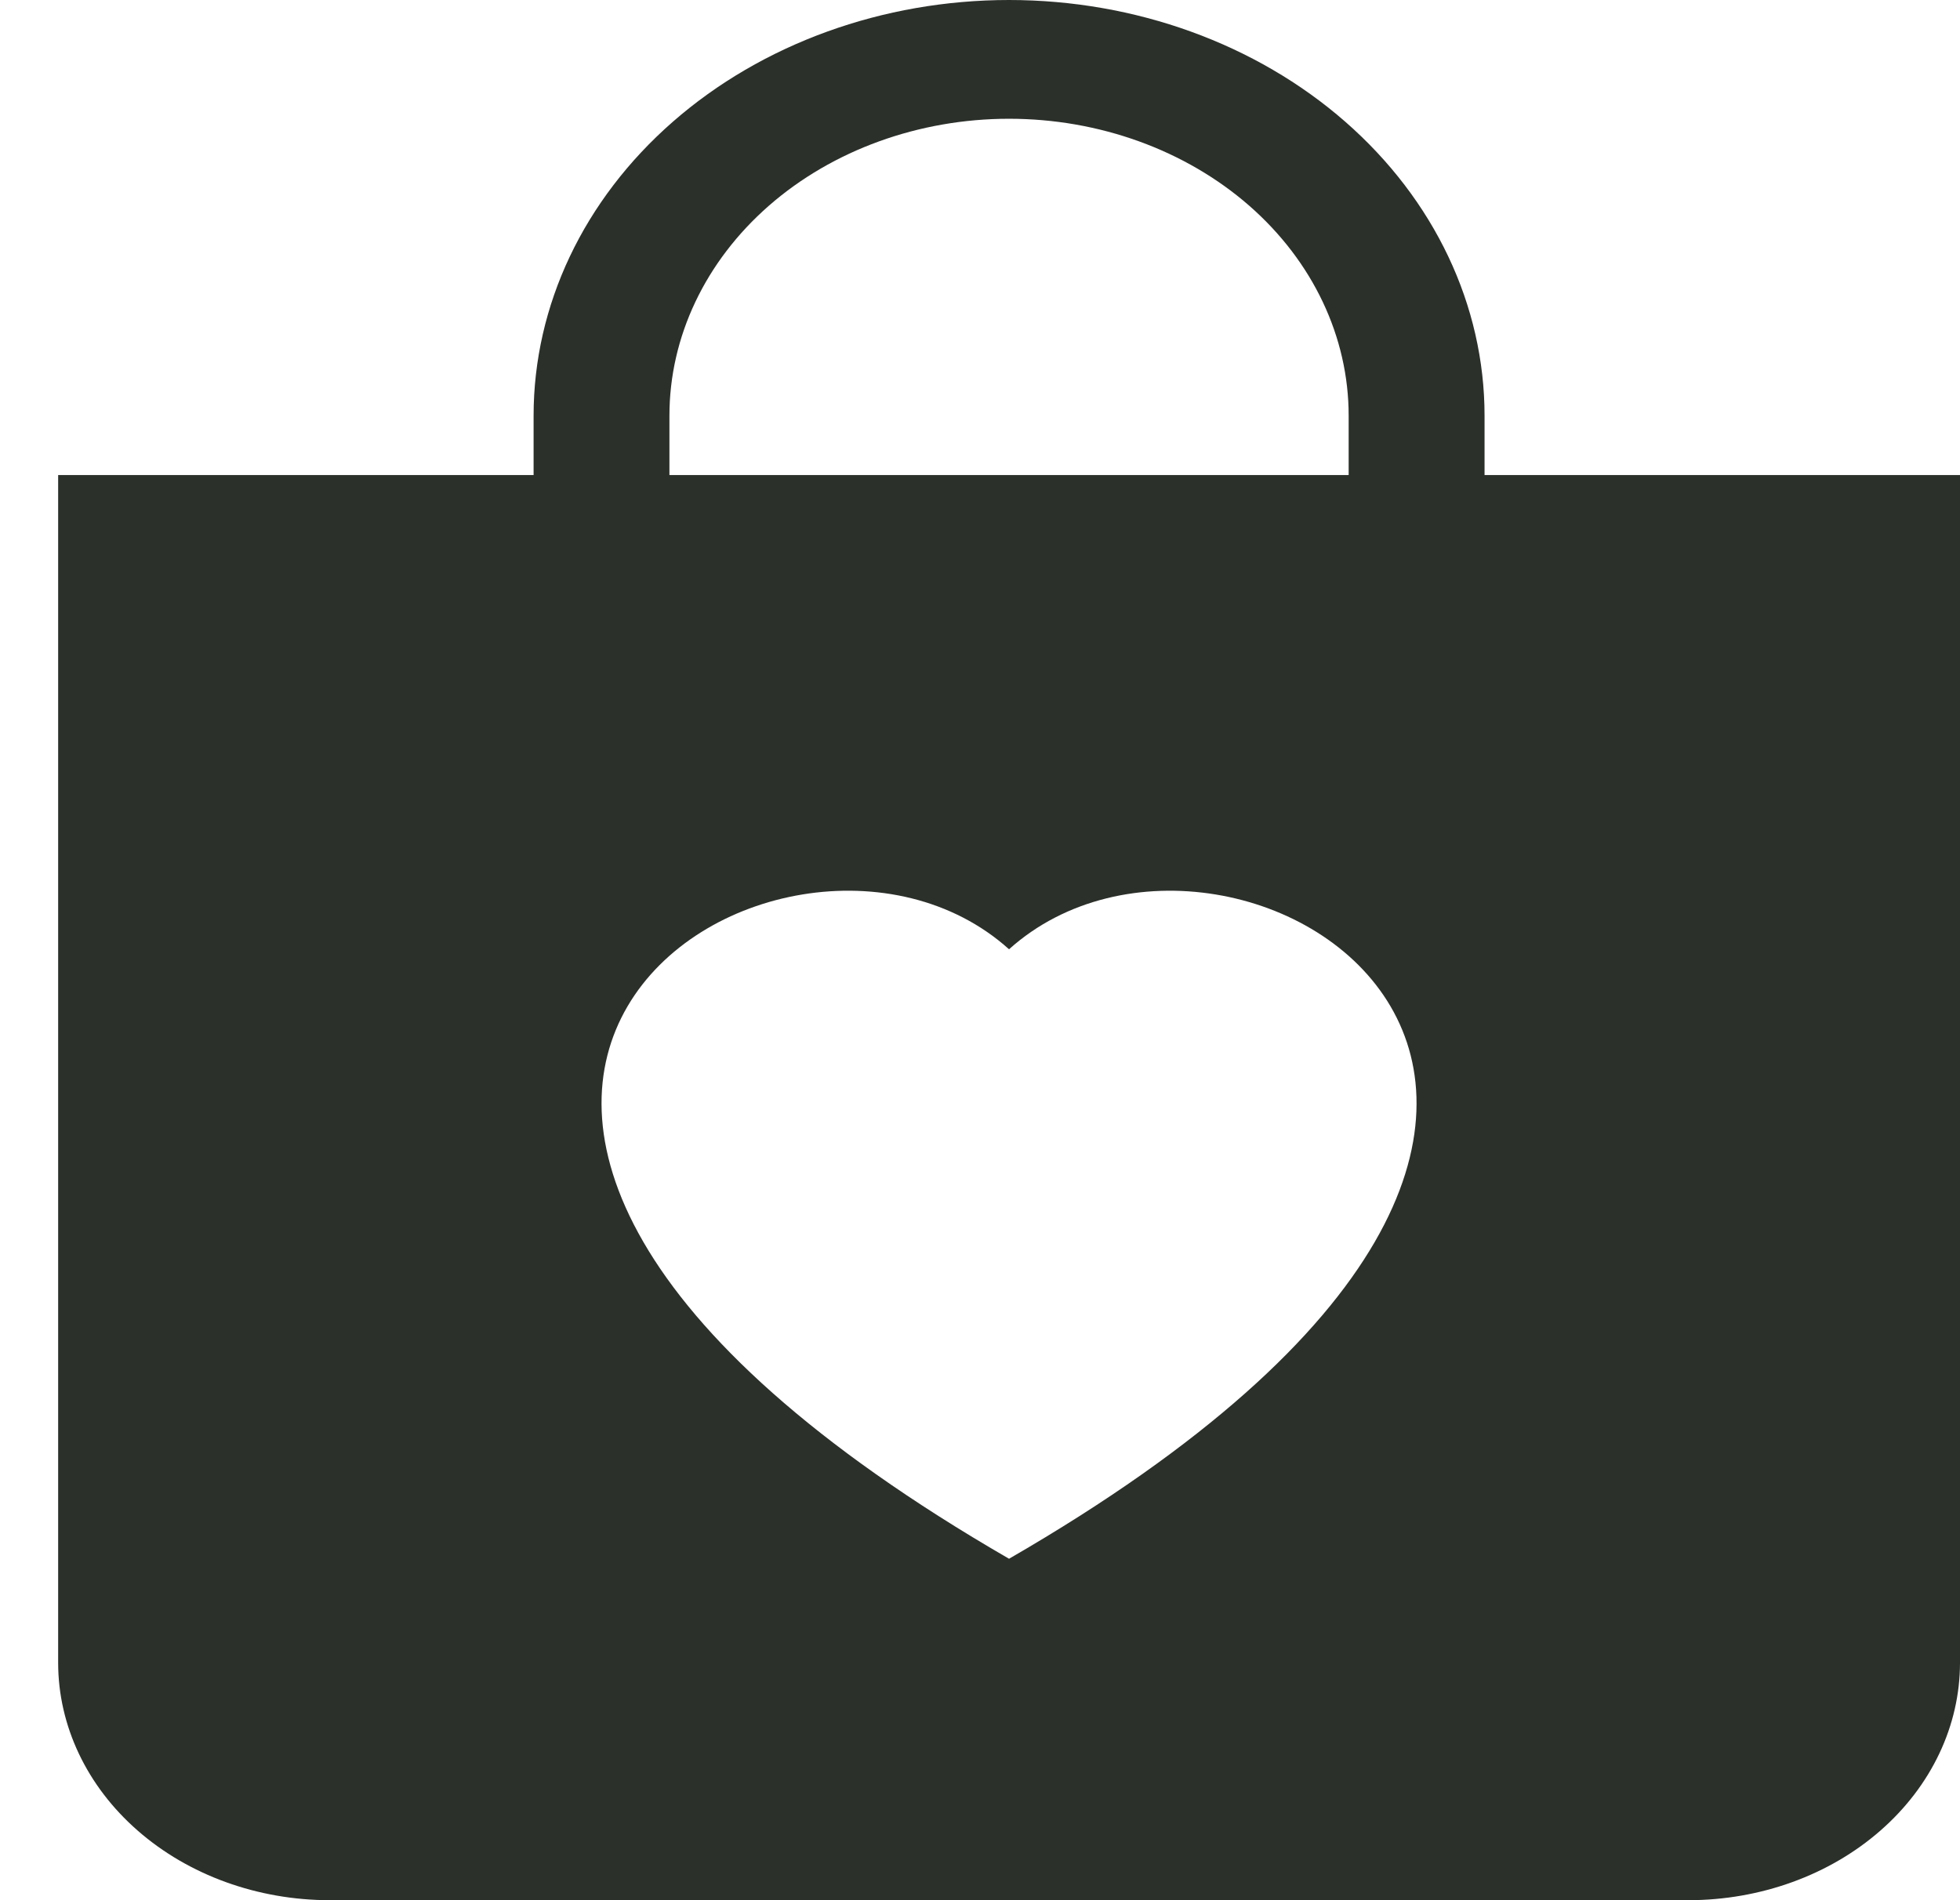 <svg width="33" height="32" viewBox="0 0 33 32" fill="none" xmlns="http://www.w3.org/2000/svg">
<path d="M24.995 8V7C24.995 5.143 24.151 3.363 22.65 2.05C21.149 0.737 19.112 0 16.989 0C14.866 0 12.83 0.737 11.329 2.05C9.827 3.363 8.984 5.143 8.984 7V8H0.979V28C0.979 29.061 1.46 30.078 2.318 30.828C3.176 31.579 4.34 32 5.553 32H28.425C29.639 32 30.802 31.579 31.66 30.828C32.518 30.078 33 29.061 33 28V8H24.995ZM16.989 2C18.506 2 19.96 2.527 21.033 3.464C22.105 4.402 22.707 5.674 22.707 7V8H11.271V7C11.271 5.674 11.874 4.402 12.946 3.464C14.018 2.527 15.473 2 16.989 2ZM16.989 15.986C20.795 12.564 30.312 18.552 16.989 26.25C3.666 18.55 13.183 12.564 16.989 15.986Z" fill="#2C302B"/>
</svg>
